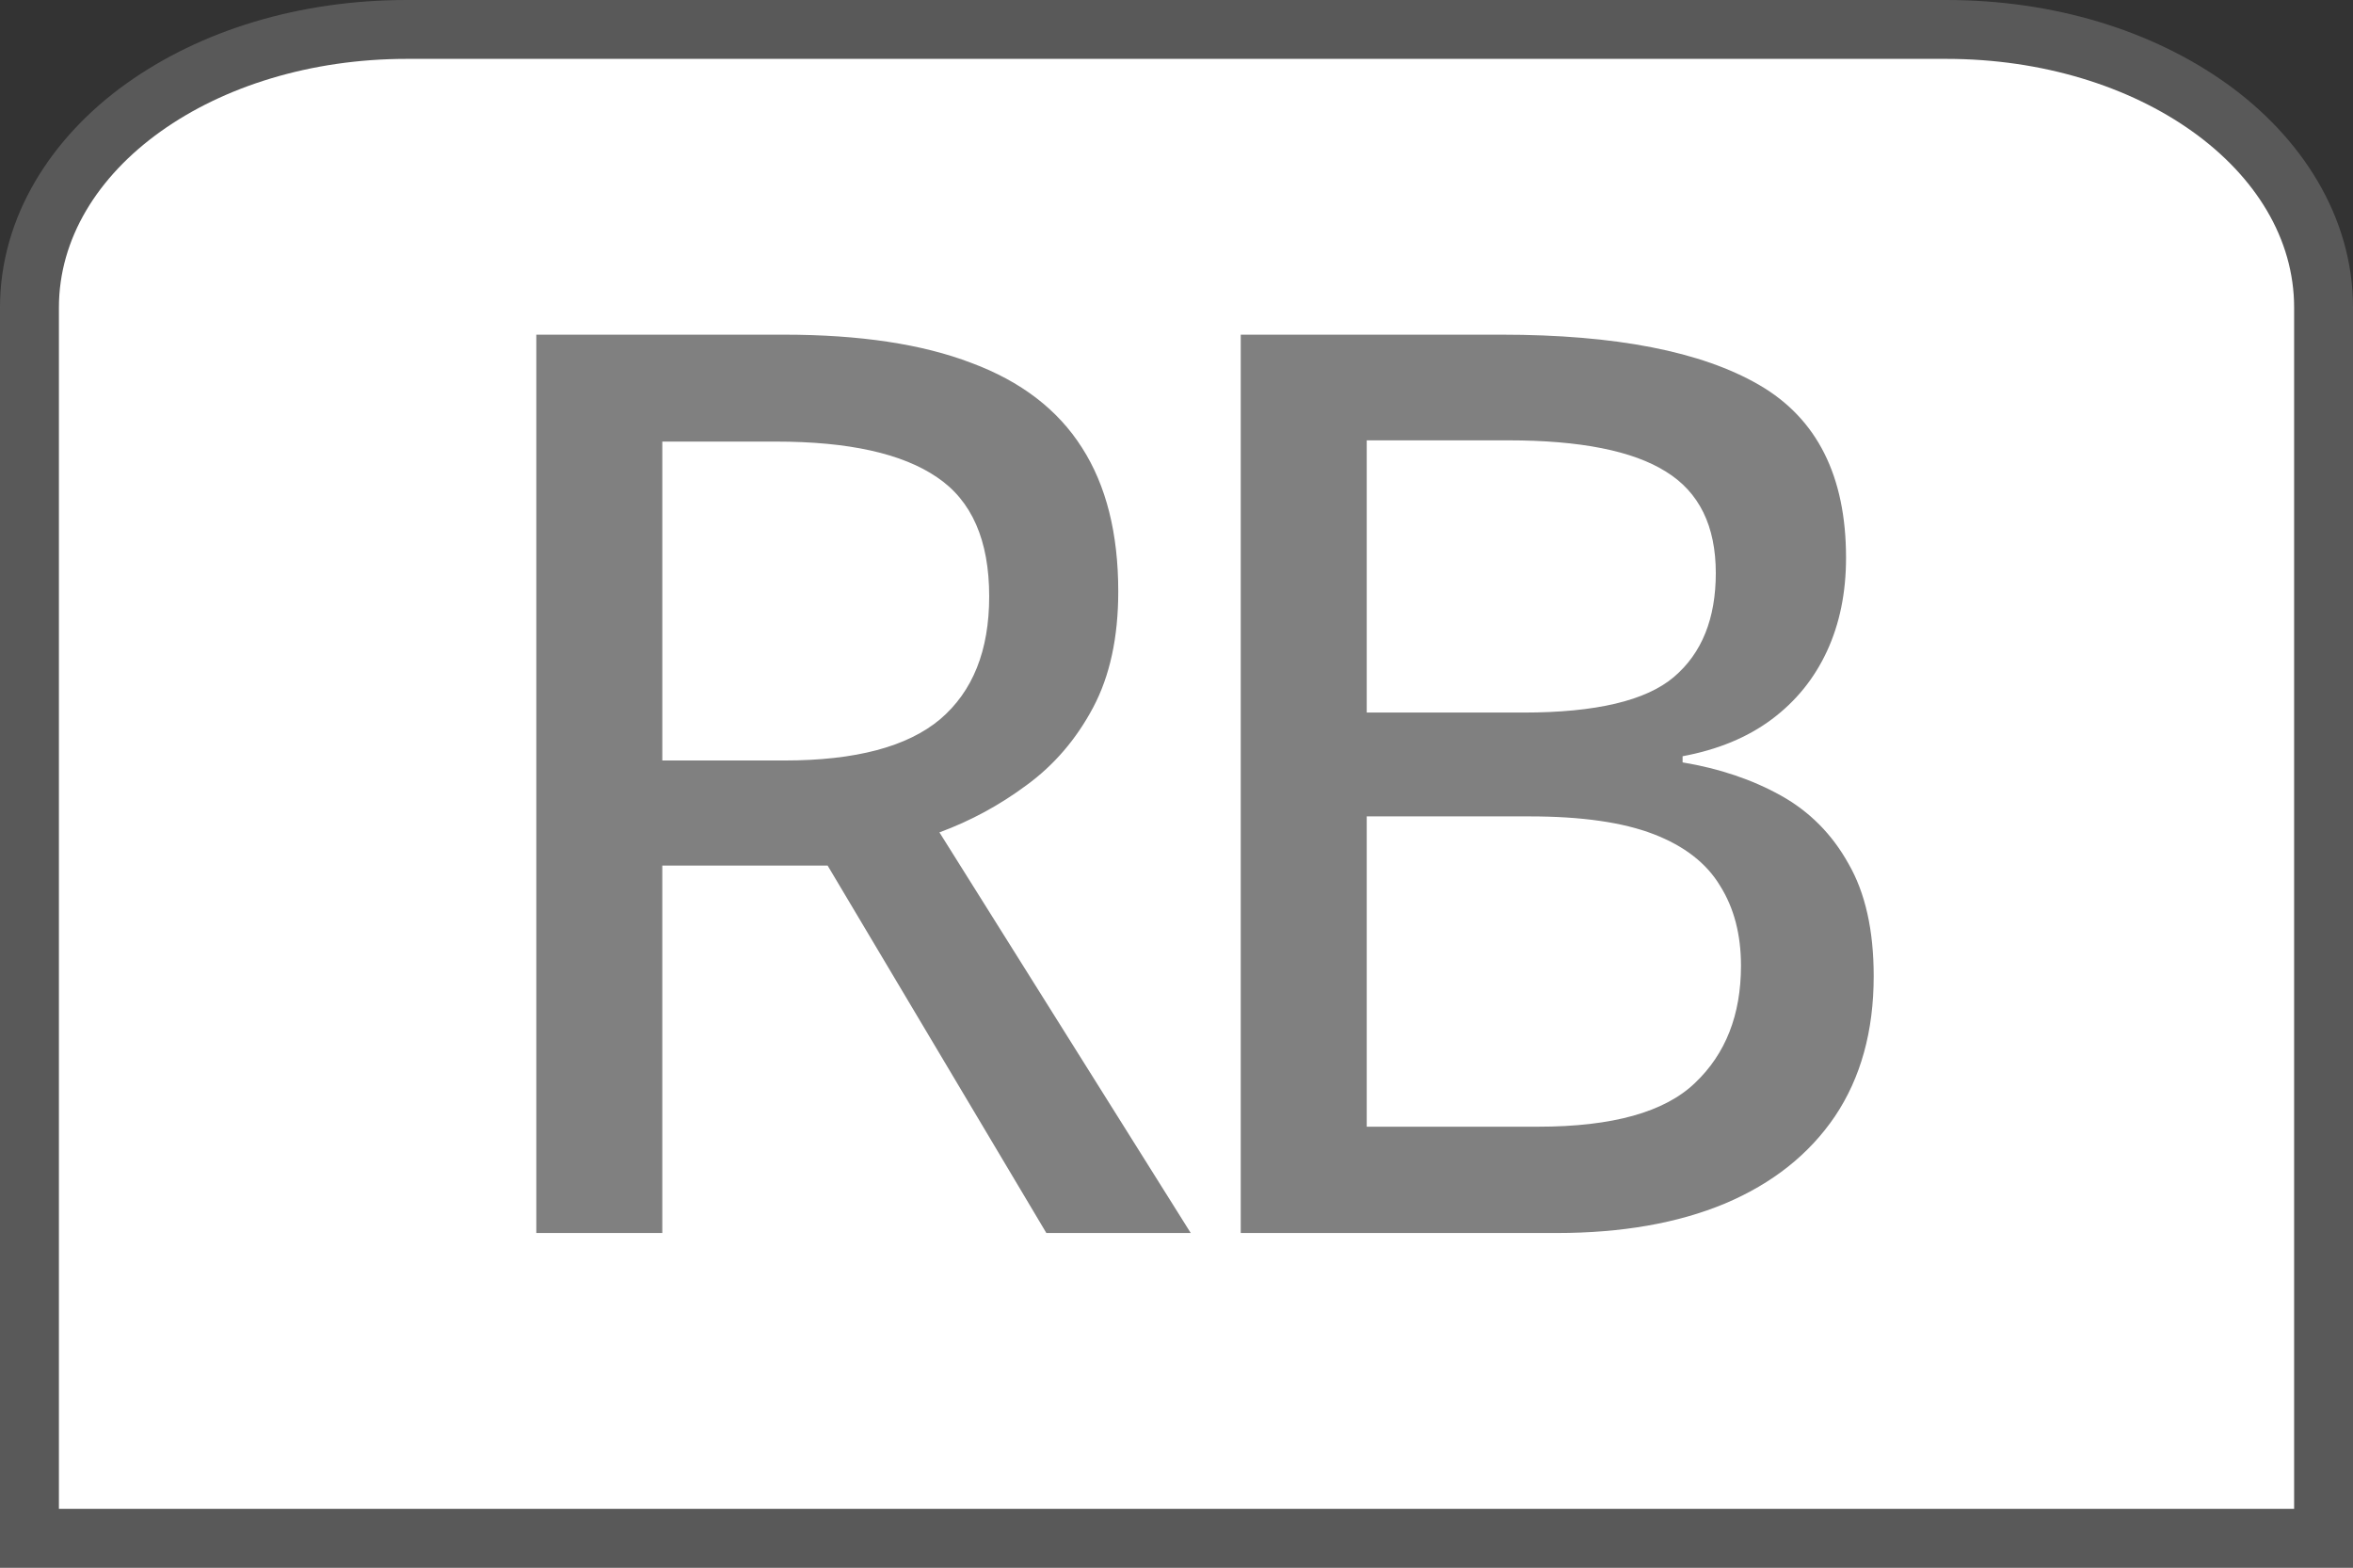 <?xml version="1.0" encoding="UTF-8" standalone="no"?>
<!-- Created with Inkscape (http://www.inkscape.org/) -->

<svg
   width="58.031mm"
   height="38.664mm"
   viewBox="0 0 58.031 38.664"
   version="1.1"
   id="svg1"
   sodipodi:docname="shared-Right Bumper.svg"
   inkscape:version="1.3.2 (091e20e, 2023-11-25, custom)"
   xmlns:inkscape="http://www.inkscape.org/namespaces/inkscape"
   xmlns:sodipodi="http://sodipodi.sourceforge.net/DTD/sodipodi-0.dtd"
   xmlns="http://www.w3.org/2000/svg"
   xmlns:svg="http://www.w3.org/2000/svg">
  <rect x="0" y="0" width="58.031" height="38.664" fill="#333333" stroke="none"/>
  <sodipodi:namedview
     id="namedview1"
     pagecolor="#00ff2e"
     bordercolor="#000000"
     borderopacity="0.25"
     inkscape:showpageshadow="2"
     inkscape:pageopacity="0.0"
     inkscape:pagecheckerboard="0"
     inkscape:deskcolor="#d1d1d1"
     inkscape:document-units="mm"
     inkscape:zoom="2.0703423"
     inkscape:cx="51.440769"
     inkscape:cy="-49.508721"
     inkscape:window-width="2560"
     inkscape:window-height="1351"
     inkscape:window-x="-9"
     inkscape:window-y="-9"
     inkscape:window-maximized="1"
     inkscape:current-layer="g7" />
  <defs
     id="defs1">
    <rect
       x="-195.361"
       y="-172.137"
       width="232.931"
       height="242.494"
       id="rect3" />
    <rect
       x="360.043"
       y="190.729"
       width="206.089"
       height="106.006"
       id="rect5" />
    <rect
       x="360.043"
       y="190.729"
       width="206.089"
       height="106.006"
       id="rect2" />
    <rect
       x="360.043"
       y="190.729"
       width="206.089"
       height="106.006"
       id="rect9" />
    <rect
       x="360.043"
       y="190.729"
       width="206.089"
       height="106.006"
       id="rect10" />
    <rect
       x="360.043"
       y="190.729"
       width="206.089"
       height="106.006"
       id="rect13" />
    <rect
       x="360.043"
       y="190.729"
       width="206.089"
       height="106.006"
       id="rect14" />
  </defs>
  <g
     id="g7"
     inkscape:label="Button Prompt Right Bumper"
     transform="translate(-240.416,-201.238)">
    <g
       id="path6"
       inkscape:label="Style - Outline (White)"
       style="display:none">
      <path
         style="color:#000000;display:inline;fill:#ffffff;stroke-linecap:round;-inkscape-stroke:none"
         d="m 250.449,202.69 c -4.753,0 -8.58,2.734 -8.58,6.131 v 29.629 h 55.126 v -29.629 c 0,-3.396 -3.827,-6.131 -8.58,-6.131 z"
         id="path10"
         inkscape:label="Bumper Shape" />
      <path
         style="color:#000000;display:inline;fill:#000000;stroke-linecap:round;-inkscape-stroke:none"
         d="m 250.449,201.238 c -2.655,0 -5.082,0.75 -6.918,2.062 -1.836,1.312 -3.115,3.276 -3.115,5.52 v 31.082 h 58.031 v -31.082 c 0,-2.244 -1.281,-4.207 -3.117,-5.52 -1.836,-1.312 -4.261,-2.062 -6.916,-2.062 z m 0,2.904 h 37.965 c 2.098,0 3.963,0.617 5.229,1.521 1.265,0.904 1.898,2.004 1.898,3.156 v 28.178 h -52.221 v -28.178 c 0,-1.153 0.635,-2.252 1.9,-3.156 1.265,-0.904 3.13,-1.521 5.229,-1.521 z"
         id="path11"
         inkscape:label="Outline" />
      <path
         style="font-weight:500;font-size:31.037px;line-height:0;font-family:'open sans';-inkscape-font-specification:'open sans Medium';letter-spacing:-2.117px;word-spacing:0px;stroke-width:2.825;stroke-linecap:round"
         d="m 259.751,209.492 q 2.804,0 4.622,0.697 1.834,0.682 2.728,2.091 0.894,1.394 0.894,3.546 0,1.697 -0.621,2.864 -0.621,1.167 -1.637,1.91 -1,0.743 -2.152,1.167 l 6.198,9.881 h -3.561 l -5.395,-9.063 h -4.077 v 9.063 h -3.107 v -22.156 z m -0.197,2.637 h -2.804 v 7.865 h 3.016 q 2.622,0 3.834,-1.015 1.212,-1.031 1.212,-3.031 0,-2.076 -1.288,-2.94 -1.288,-0.879 -3.971,-0.879 z m 11.462,-2.637 h 6.426 q 4.228,0 6.365,1.243 2.137,1.243 2.137,4.259 0,1.288 -0.47,2.304 -0.47,1.015 -1.364,1.682 -0.894,0.667 -2.197,0.909 v 0.152 q 1.364,0.227 2.425,0.818 1.061,0.591 1.667,1.682 0.621,1.076 0.621,2.773 0,2.031 -0.955,3.455 -0.955,1.409 -2.713,2.152 -1.743,0.727 -4.152,0.727 h -7.79 z m 3.107,9.32 h 3.865 q 2.682,0 3.713,-0.879 1.031,-0.879 1.031,-2.561 0,-1.743 -1.228,-2.501 -1.228,-0.773 -3.895,-0.773 h -3.486 z m 0,2.561 v 7.653 h 4.228 q 2.743,0 3.865,-1.076 1.137,-1.076 1.137,-2.895 0,-1.152 -0.515,-1.97 -0.5,-0.834 -1.637,-1.273 -1.137,-0.439 -3.061,-0.439 z"
         id="text3"
         inkscape:label="Symbol RB"
         aria-label="RB" />
    </g>
    <g
       id="g13"
       inkscape:label="Style - Outline (Black)"
       style="display:none">
      <path
         style="color:#000000;display:inline;fill:#000000;fill-opacity:1;stroke-linecap:round;-inkscape-stroke:none"
         d="m 250.449,202.69 c -4.753,0 -8.58,2.734 -8.58,6.131 v 29.629 h 55.126 v -29.629 c 0,-3.396 -3.827,-6.131 -8.58,-6.131 z"
         id="path12"
         inkscape:label="Bumper Shape" />
      <path
         style="color:#000000;display:inline;fill:#ffffff;fill-opacity:1;stroke-linecap:round;-inkscape-stroke:none"
         d="m 250.449,201.238 c -2.655,0 -5.082,0.75 -6.918,2.062 -1.836,1.312 -3.115,3.276 -3.115,5.52 v 31.082 h 58.031 v -31.082 c 0,-2.244 -1.281,-4.207 -3.117,-5.52 -1.836,-1.312 -4.261,-2.062 -6.916,-2.062 z m 0,2.904 h 37.965 c 2.098,0 3.963,0.617 5.229,1.521 1.265,0.904 1.898,2.004 1.898,3.156 v 28.178 h -52.221 v -28.178 c 0,-1.153 0.635,-2.252 1.9,-3.156 1.265,-0.904 3.13,-1.521 5.229,-1.521 z"
         id="path13"
         inkscape:label="Outline" />
      <path
         style="font-weight:500;font-size:31.037px;line-height:0;font-family:'open sans';-inkscape-font-specification:'open sans Medium';letter-spacing:-2.117px;word-spacing:0px;fill:#ffffff;stroke-width:2.825;stroke-linecap:round"
         d="m 259.751,209.492 q 2.804,0 4.622,0.697 1.834,0.682 2.728,2.091 0.894,1.394 0.894,3.546 0,1.697 -0.621,2.864 -0.621,1.167 -1.637,1.91 -1,0.743 -2.152,1.167 l 6.198,9.881 h -3.561 l -5.395,-9.063 h -4.077 v 9.063 h -3.107 v -22.156 z m -0.197,2.637 h -2.804 v 7.865 h 3.016 q 2.622,0 3.834,-1.015 1.212,-1.031 1.212,-3.031 0,-2.076 -1.288,-2.94 -1.288,-0.879 -3.971,-0.879 z m 11.462,-2.637 h 6.426 q 4.228,0 6.365,1.243 2.137,1.243 2.137,4.259 0,1.288 -0.47,2.304 -0.47,1.015 -1.364,1.682 -0.894,0.667 -2.197,0.909 v 0.152 q 1.364,0.227 2.425,0.818 1.061,0.591 1.667,1.682 0.621,1.076 0.621,2.773 0,2.031 -0.955,3.455 -0.955,1.409 -2.713,2.152 -1.743,0.727 -4.152,0.727 h -7.79 z m 3.107,9.32 h 3.865 q 2.682,0 3.713,-0.879 1.031,-0.879 1.031,-2.561 0,-1.743 -1.228,-2.501 -1.228,-0.773 -3.895,-0.773 h -3.486 z m 0,2.561 v 7.653 h 4.228 q 2.743,0 3.865,-1.076 1.137,-1.076 1.137,-2.895 0,-1.152 -0.515,-1.97 -0.5,-0.834 -1.637,-1.273 -1.137,-0.439 -3.061,-0.439 z"
         id="text2"
         inkscape:label="Symbol RB"
         aria-label="RB" />
    </g>
    <g
       id="rect1"
       inkscape:label="Style - Transparent"
       style="display:inline">
      <path
         style="color:#000000;display:inline;fill:#808080;fill-opacity:0.502;stroke-linecap:round;-inkscape-stroke:none;paint-order:stroke fill markers"
         d="m 250.449,201.238 c -2.655,0 -5.082,0.75 -6.918,2.062 -1.836,1.312 -3.115,3.276 -3.115,5.52 v 31.082 h 58.031 v -31.082 c 0,-2.244 -1.281,-4.207 -3.117,-5.52 -1.836,-1.312 -4.261,-2.062 -6.916,-2.062 z m 0,2.904 h 37.965 c 2.098,0 3.963,0.617 5.229,1.521 1.265,0.904 1.898,2.004 1.898,3.156 v 28.178 h -52.221 v -28.178 c 0,-1.153 0.635,-2.252 1.9,-3.156 1.265,-0.904 3.13,-1.521 5.229,-1.521 z"
         id="path8"
         inkscape:label="Outline" />
      <path
         style="color:#000000;display:inline;fill:#ffffff;stroke-linecap:round;-inkscape-stroke:none;paint-order:stroke fill markers"
         d="m 250.449,202.69 c -4.753,0 -8.58,2.734 -8.58,6.131 v 29.629 h 55.126 v -29.629 c 0,-3.396 -3.827,-6.131 -8.58,-6.131 z"
         id="path9"
         inkscape:label="Bumper Shape" />
      <path
         style="font-weight:500;font-size:31.037px;line-height:0;font-family:'open sans';-inkscape-font-specification:'open sans Medium';letter-spacing:-2.117px;word-spacing:0px;fill:#808080;stroke-width:2.825;stroke-linecap:round"
         d="m 259.751,209.492 q 2.804,0 4.622,0.697 1.834,0.682 2.728,2.091 0.894,1.394 0.894,3.546 0,1.697 -0.621,2.864 -0.621,1.167 -1.637,1.91 -1,0.743 -2.152,1.167 l 6.198,9.881 h -3.561 l -5.395,-9.063 h -4.077 v 9.063 h -3.107 v -22.156 z m -0.197,2.637 h -2.804 v 7.865 h 3.016 q 2.622,0 3.834,-1.015 1.212,-1.031 1.212,-3.031 0,-2.076 -1.288,-2.94 -1.288,-0.879 -3.971,-0.879 z m 11.462,-2.637 h 6.426 q 4.228,0 6.365,1.243 2.137,1.243 2.137,4.259 0,1.288 -0.47,2.304 -0.47,1.015 -1.364,1.682 -0.894,0.667 -2.197,0.909 v 0.152 q 1.364,0.227 2.425,0.818 1.061,0.591 1.667,1.682 0.621,1.076 0.621,2.773 0,2.031 -0.955,3.455 -0.955,1.409 -2.713,2.152 -1.743,0.727 -4.152,0.727 h -7.79 z m 3.107,9.32 h 3.865 q 2.682,0 3.713,-0.879 1.031,-0.879 1.031,-2.561 0,-1.743 -1.228,-2.501 -1.228,-0.773 -3.895,-0.773 h -3.486 z m 0,2.561 v 7.653 h 4.228 q 2.743,0 3.865,-1.076 1.137,-1.076 1.137,-2.895 0,-1.152 -0.515,-1.97 -0.5,-0.834 -1.637,-1.273 -1.137,-0.439 -3.061,-0.439 z"
         id="text1"
         inkscape:label="Symbol RB"
         aria-label="RB" />
    </g>
  </g>
</svg>
